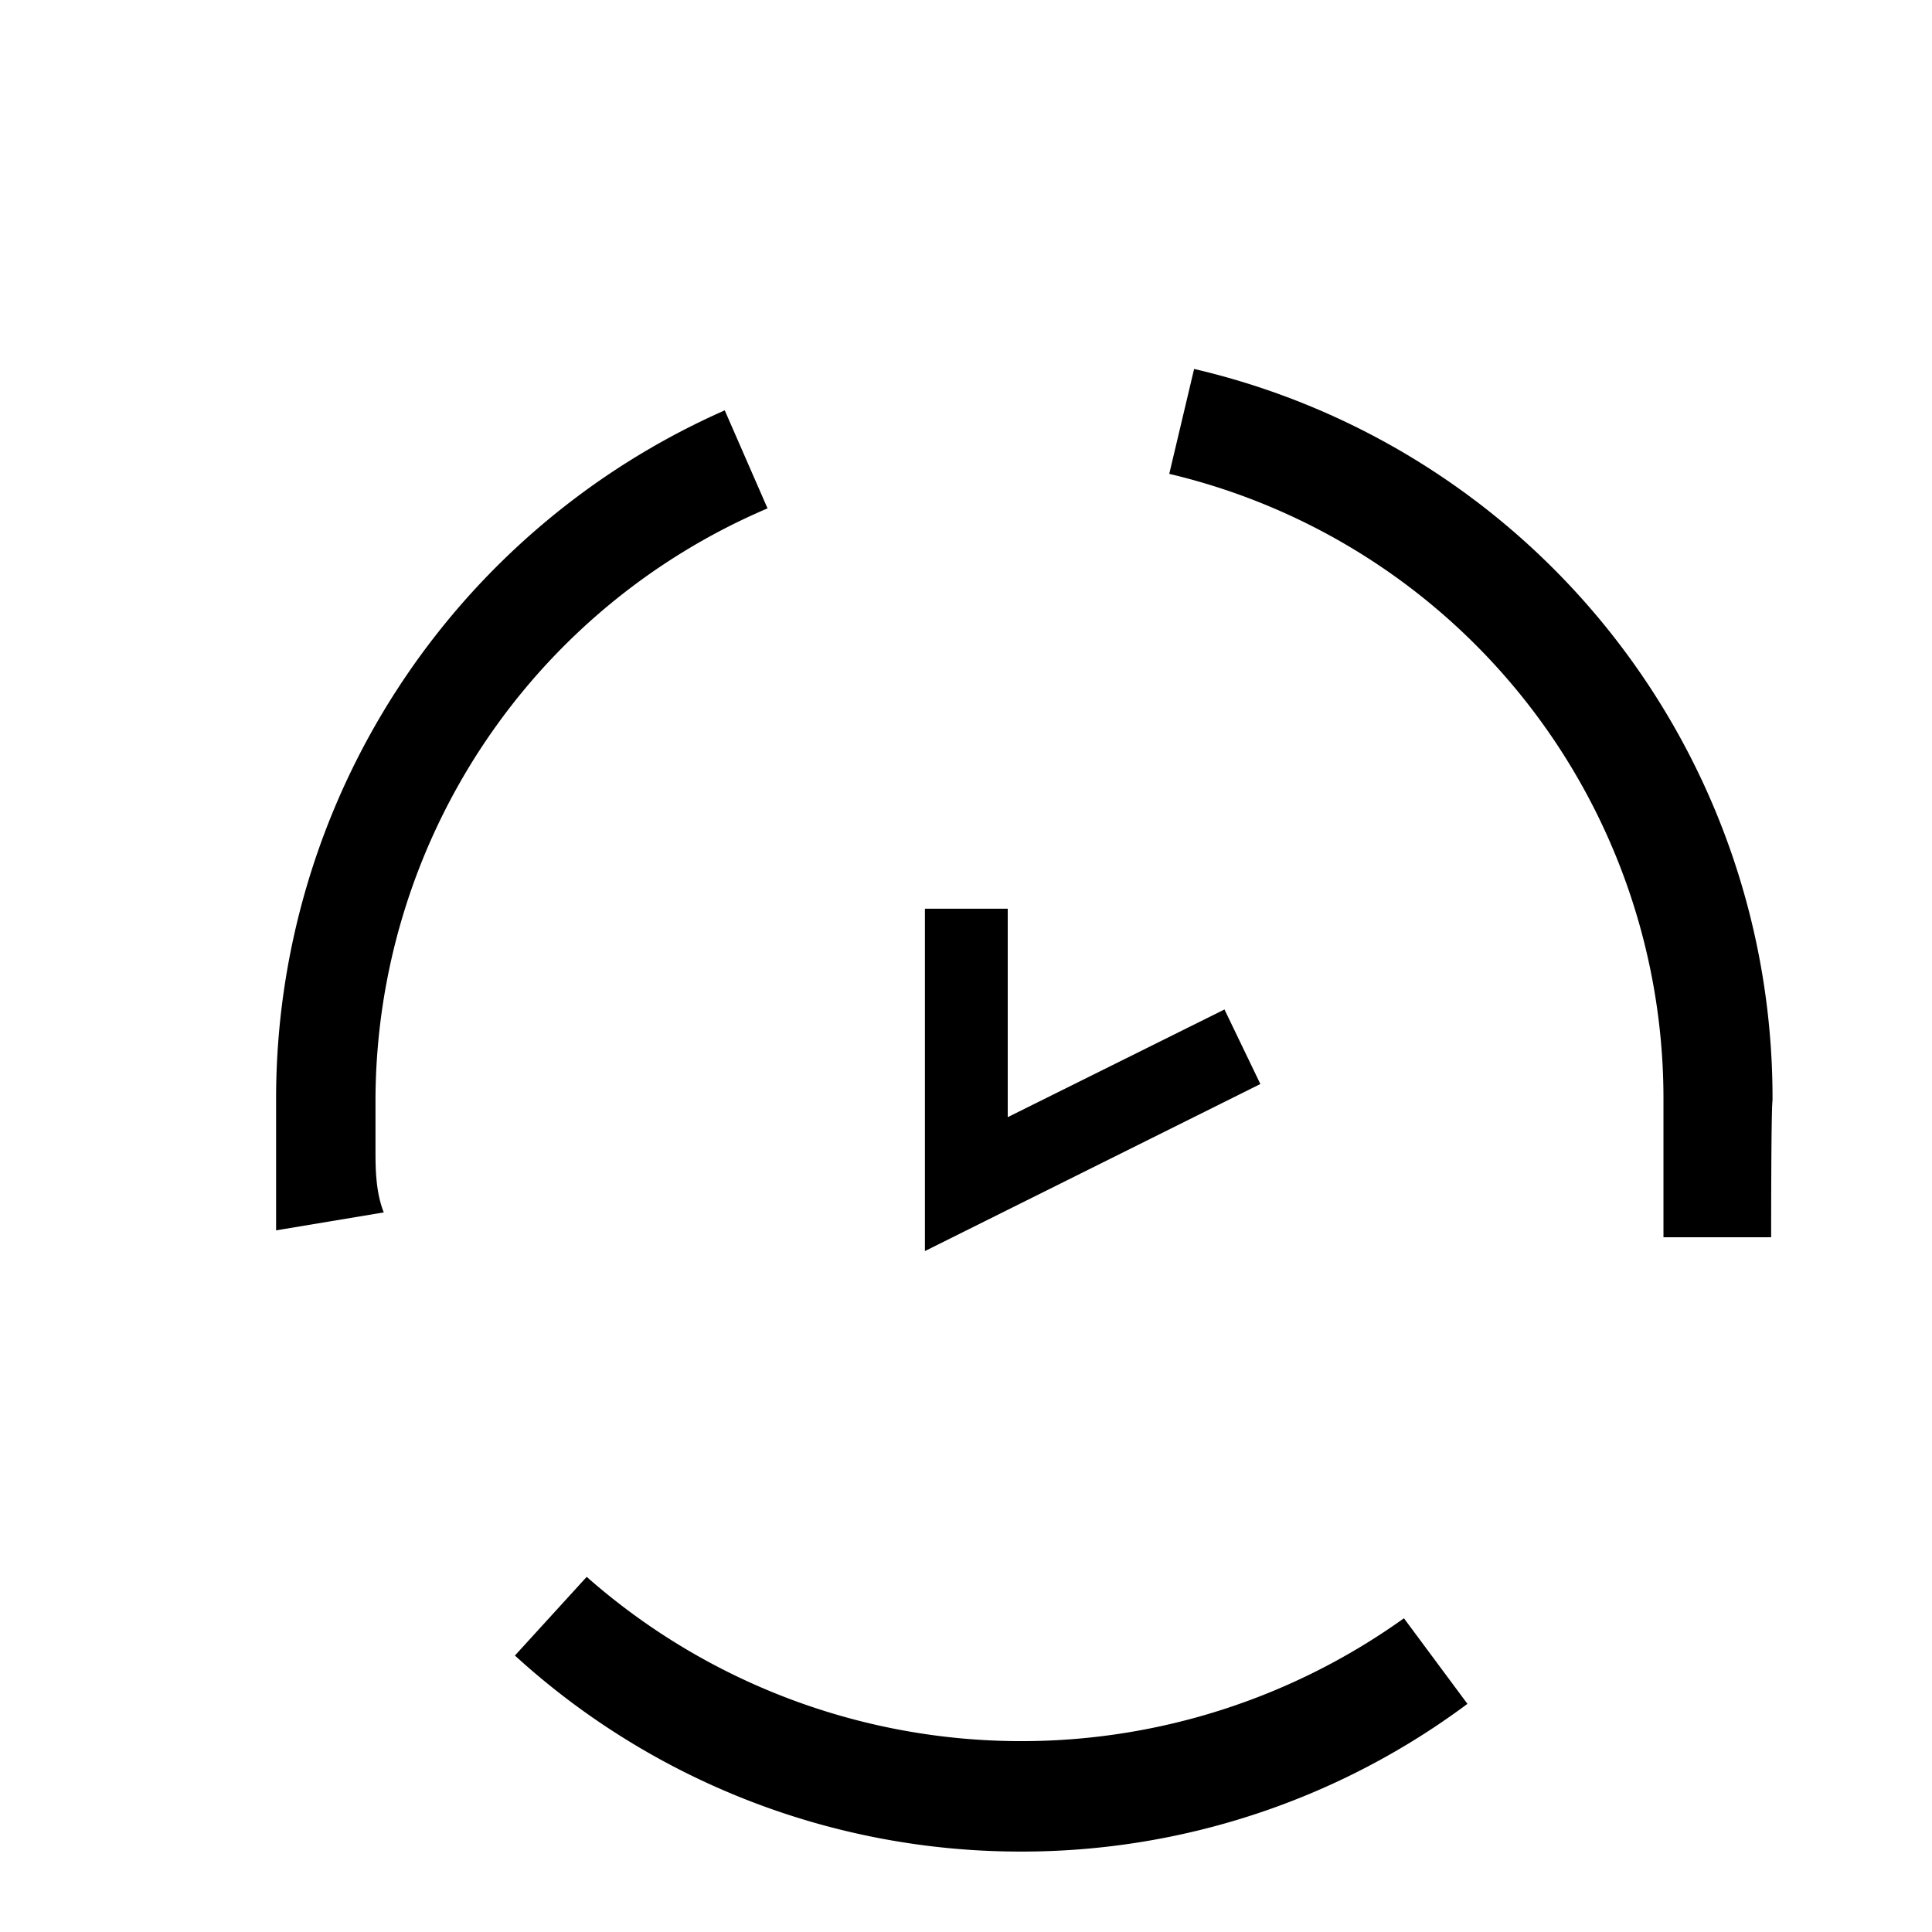 <svg t="1680062185997" class="icon" viewBox="0 0 1117 1024" version="1.1" xmlns="http://www.w3.org/2000/svg" p-id="2777" width="200" height="200"><path d="M558.69 62.254a124.508 124.508 0 1 1-124.508 123.71A124.508 124.508 0 0 1 558.69 62.254M558.69 0a185.964 185.964 0 1 0 185.964 185.964A186.762 186.762 0 0 0 558.69 0zM931.416 683.198a124.508 124.508 0 1 1-124.508 124.508 124.508 124.508 0 0 1 124.508-124.508m0-62.254A185.964 185.964 0 1 0 1117.379 806.908a186.762 186.762 0 0 0-185.964-185.964zM185.964 683.198a124.508 124.508 0 1 1-123.71 123.71 124.508 124.508 0 0 1 123.71-123.71m0-62.254a185.964 185.964 0 1 0 185.964 185.964 186.762 186.762 0 0 0-185.964-185.964z" fill="" p-id="2778"></path><path d="M159.626 664.841v-41.503-33.521a434.98 434.98 0 0 1 259.392-399.064l24.742 56.667a372.726 372.726 0 0 0-226.668 342.397v28.733c0 9.578 0 23.944 4.789 35.916zM589.817 1023.998a433.384 433.384 0 0 1-292.115-113.334l41.503-45.493a379.909 379.909 0 0 0 472.492 23.944l36.714 49.484a430.989 430.989 0 0 1-258.594 85.4zM1023.998 668.831h-62.254v-79.813a371.13 371.13 0 0 0-285.73-361.552l14.366-60.658a432.585 432.585 0 0 1 334.416 423.008c-0.798 4.789-0.798 73.428-0.798 79.015zM534.746 676.813V478.877h47.888v120.517l125.306-62.254 20.751 43.099L534.746 676.813z" p-id="2779"></path></svg>
